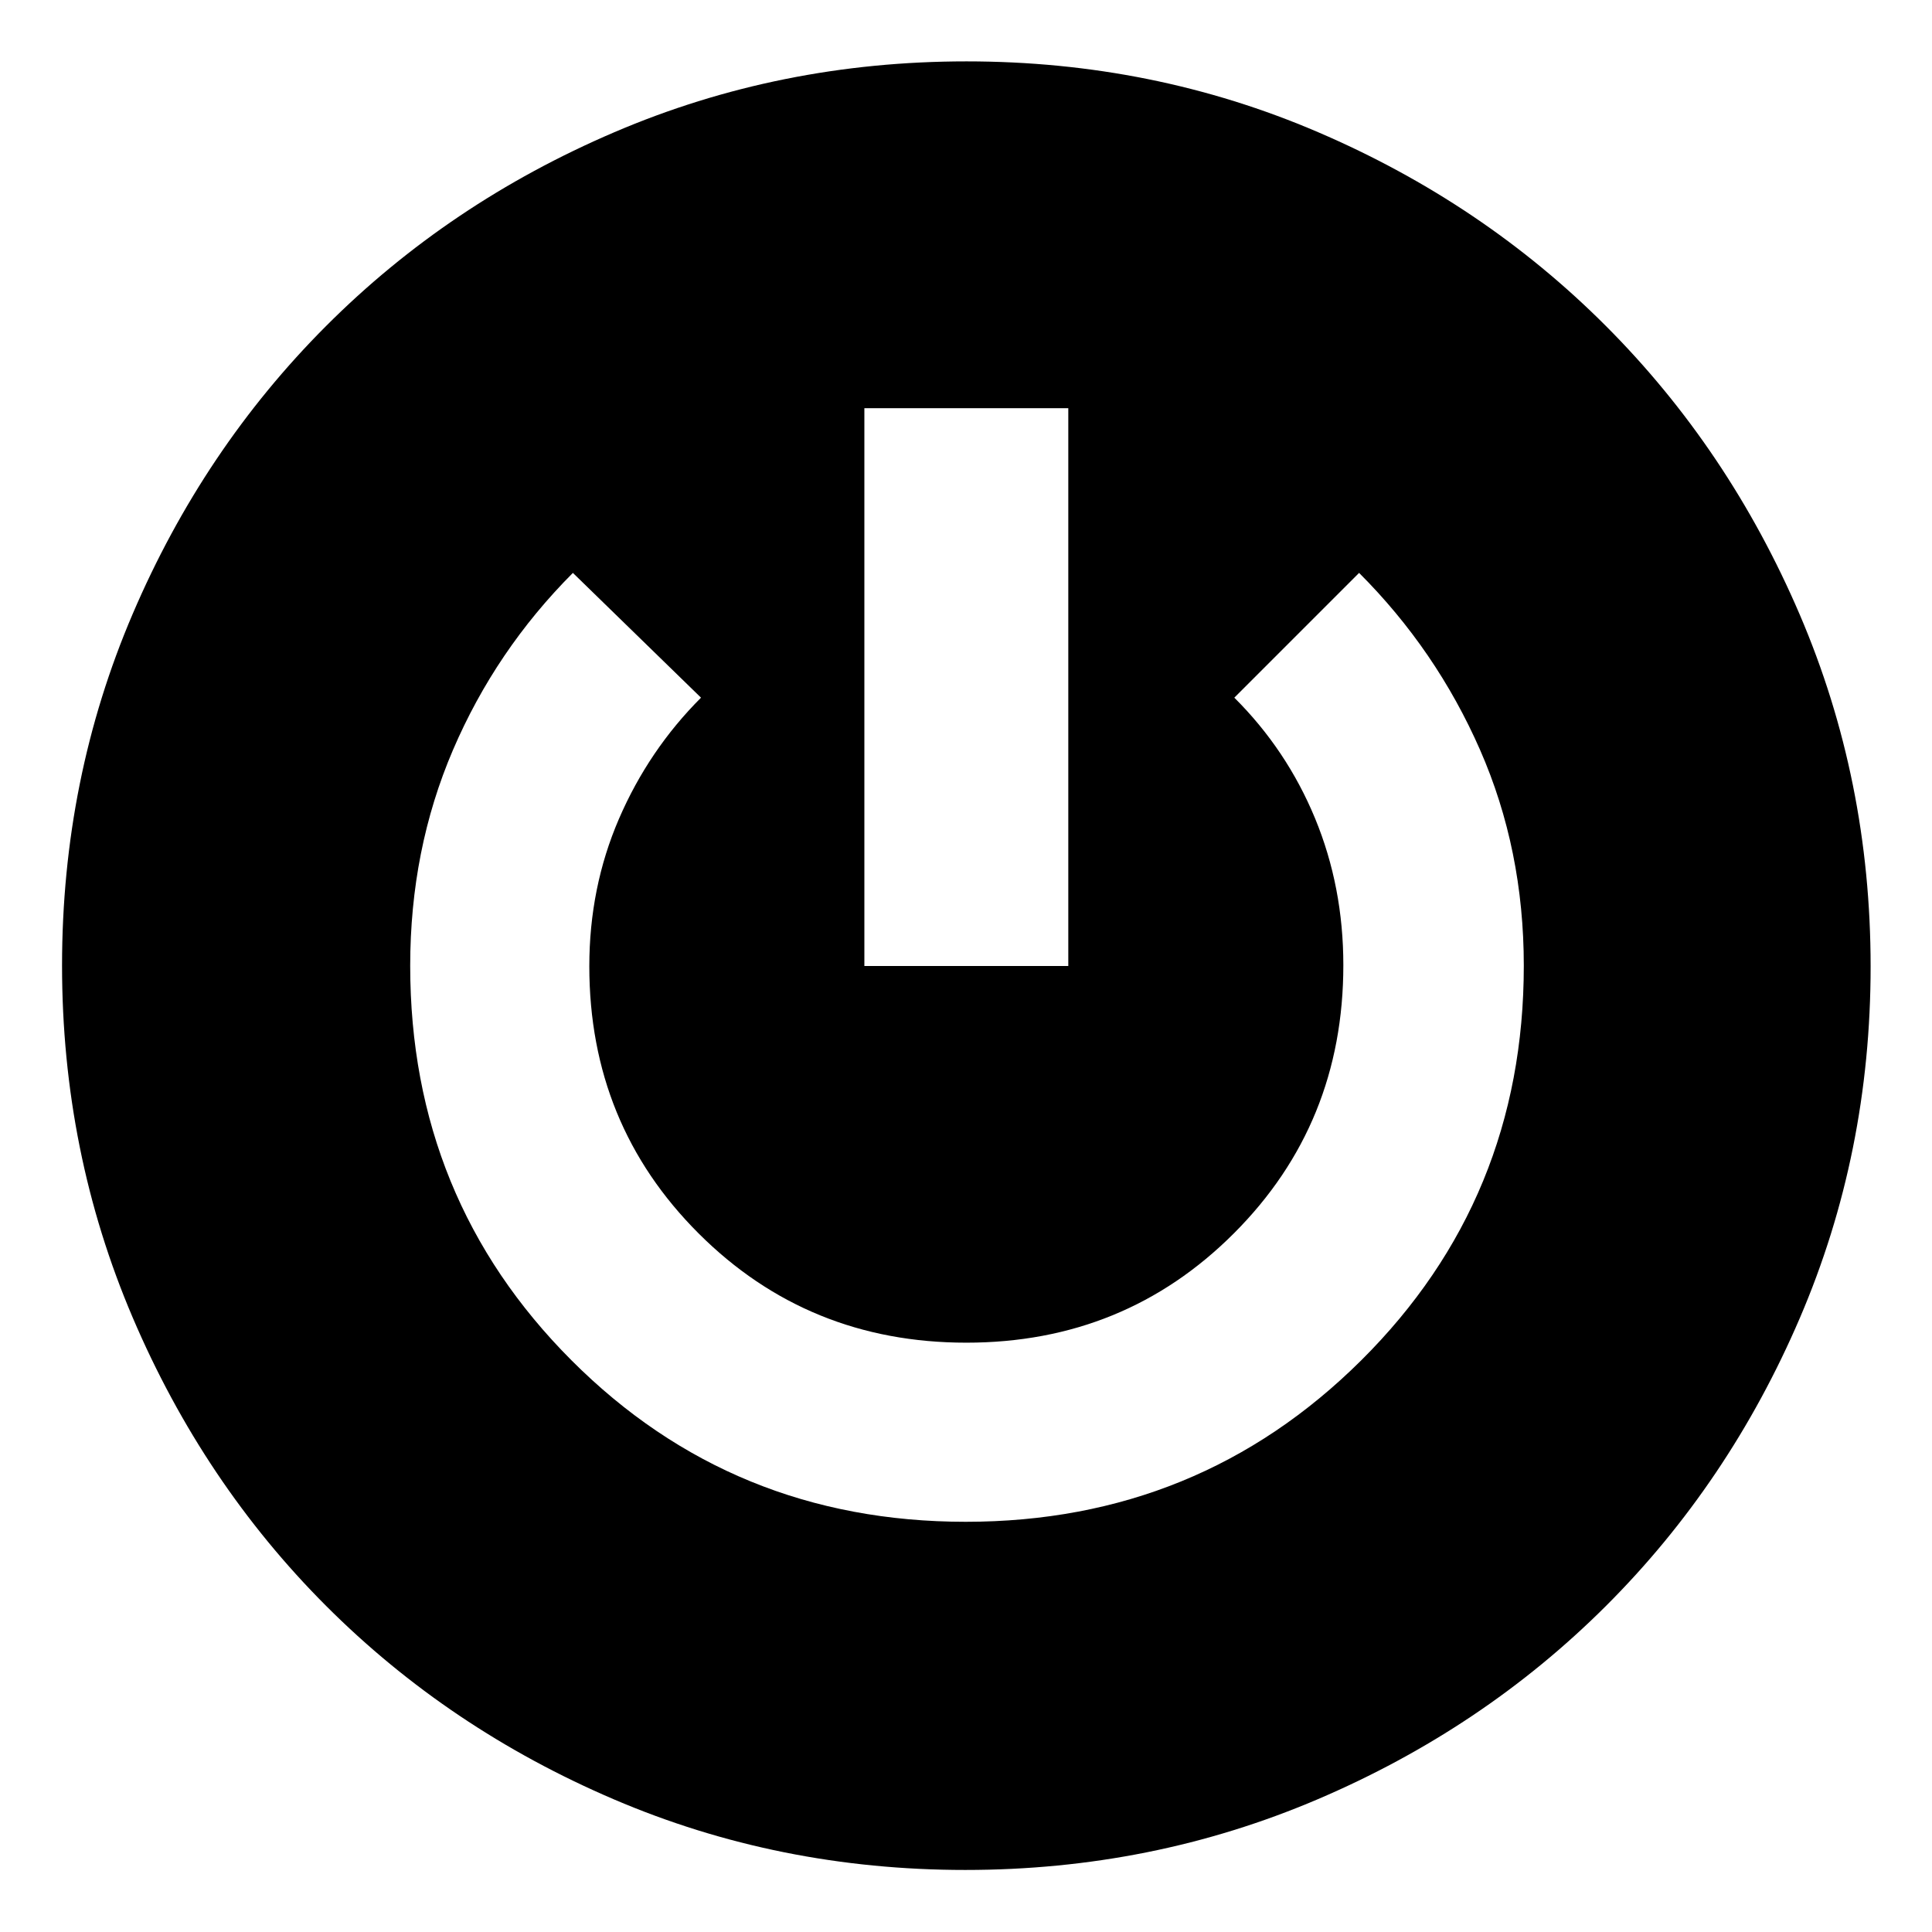 <svg xmlns="http://www.w3.org/2000/svg" height="40" viewBox="0 -960 960 960" width="40"><path d="M479.72-30.83q-92.72 0-174.68-35.08-81.97-35.07-142.97-96.1-60.99-61.02-96.11-143.25-35.13-82.24-35.13-174.99 0-92.7 35.08-174.66 35.07-81.96 96.1-143.08 61.02-61.12 143.25-96.31 82.24-35.2 174.99-35.2 92.75 0 174.74 35.2 82 35.2 143.01 96.32 61.02 61.13 96.26 143.32 35.24 82.2 35.24 174.91 0 92.75-35.2 174.74-35.2 82-96.32 143.01-61.13 61.02-143.33 96.09-82.21 35.08-174.93 35.08Zm.15-173q115.8 0 196.55-80.26 80.75-80.27 80.75-196.07 0-57.69-21.75-107.26-21.75-49.58-60.09-87.91l-62 62q26.04 25.92 40.11 59.95 14.06 34.04 14.06 72.95 0 78.85-54.33 133.22-54.32 54.38-133 54.38-78.67 0-133-54.26-54.34-54.26-54.34-132.78 0-39.13 14.74-73.28 14.75-34.15 40.76-60.18l-63.66-62q-38.34 38.43-59.59 87.99-21.25 49.55-21.25 107.23 0 115.78 80.13 196.03 80.12 80.25 195.91 80.25ZM429.5-480h101.33v-277.17H429.5V-480Z"/></svg>